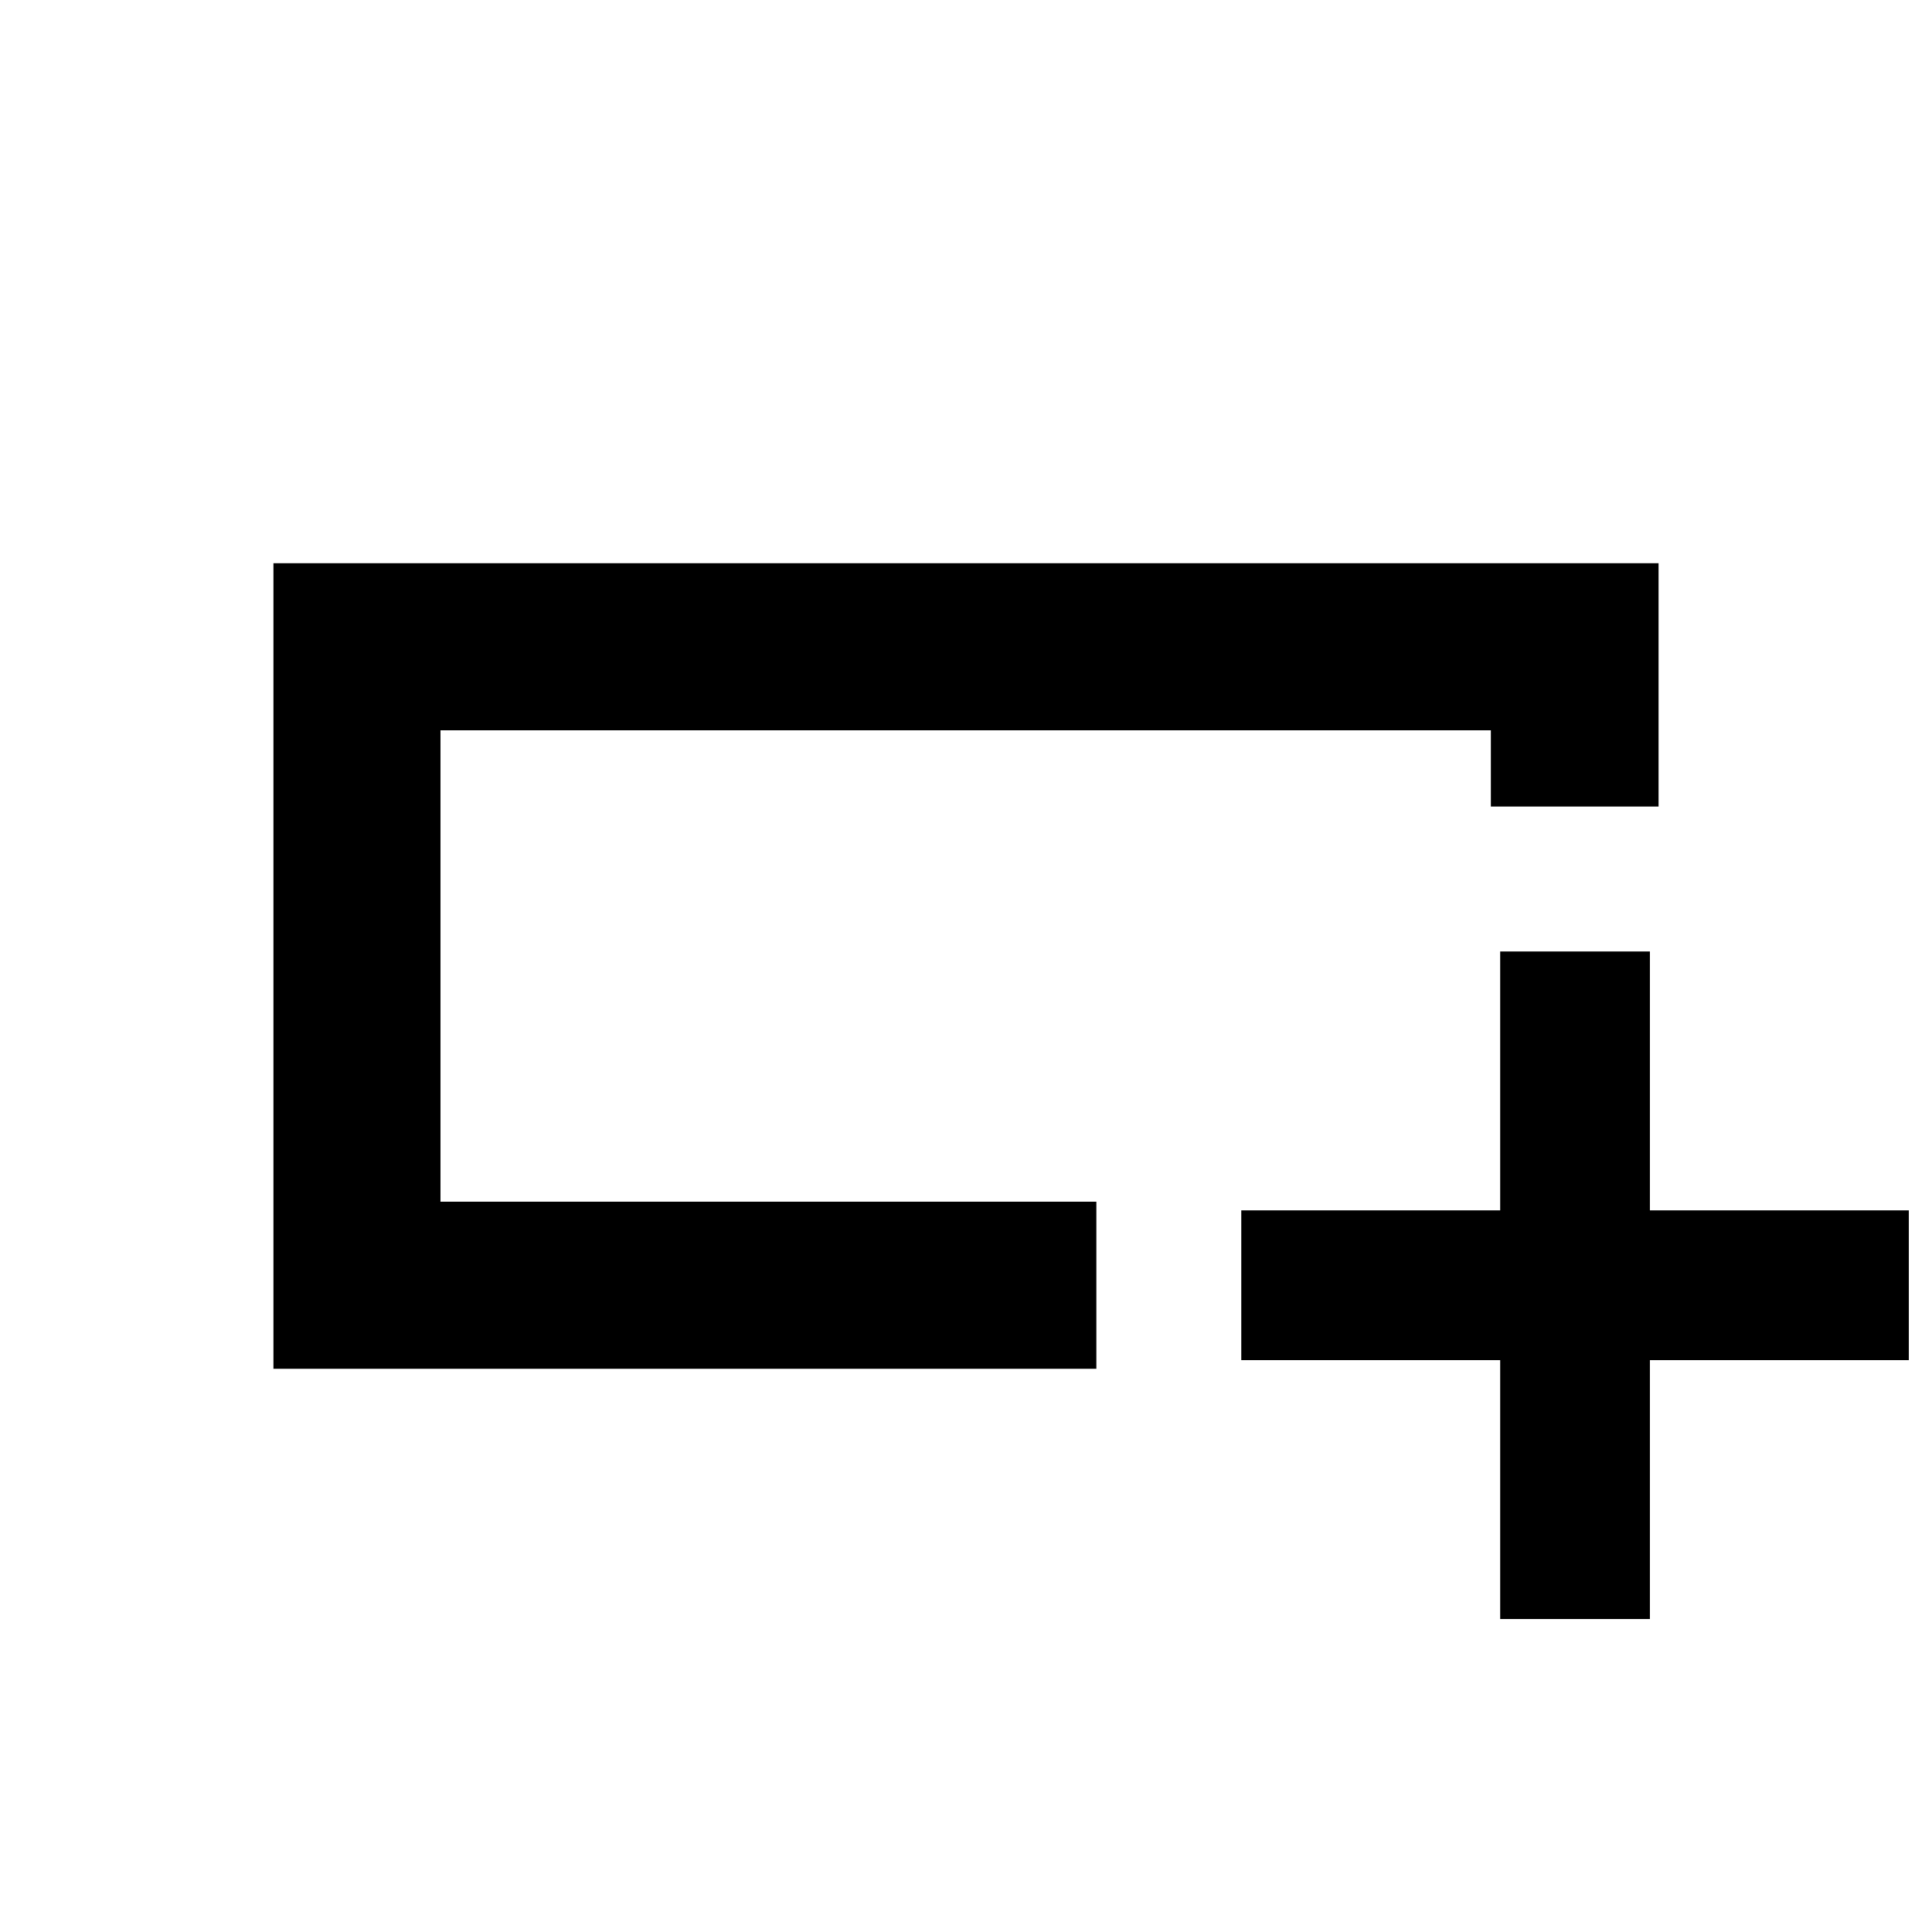 <svg xmlns="http://www.w3.org/2000/svg" height="20" viewBox="0 -960 960 960" width="20"><path d="M544.78-279.87H135.87v-400.26h688.26v120.91H740.8v-37.91H218.87v234.26h325.91v83Zm-325.91-83v-234.26 234.26Zm526.56 207.35v-128.65H616.78v-74.4h128.65v-128.65h74.4v128.65h128.65v74.4H819.83v128.65h-74.4Z"/></svg>